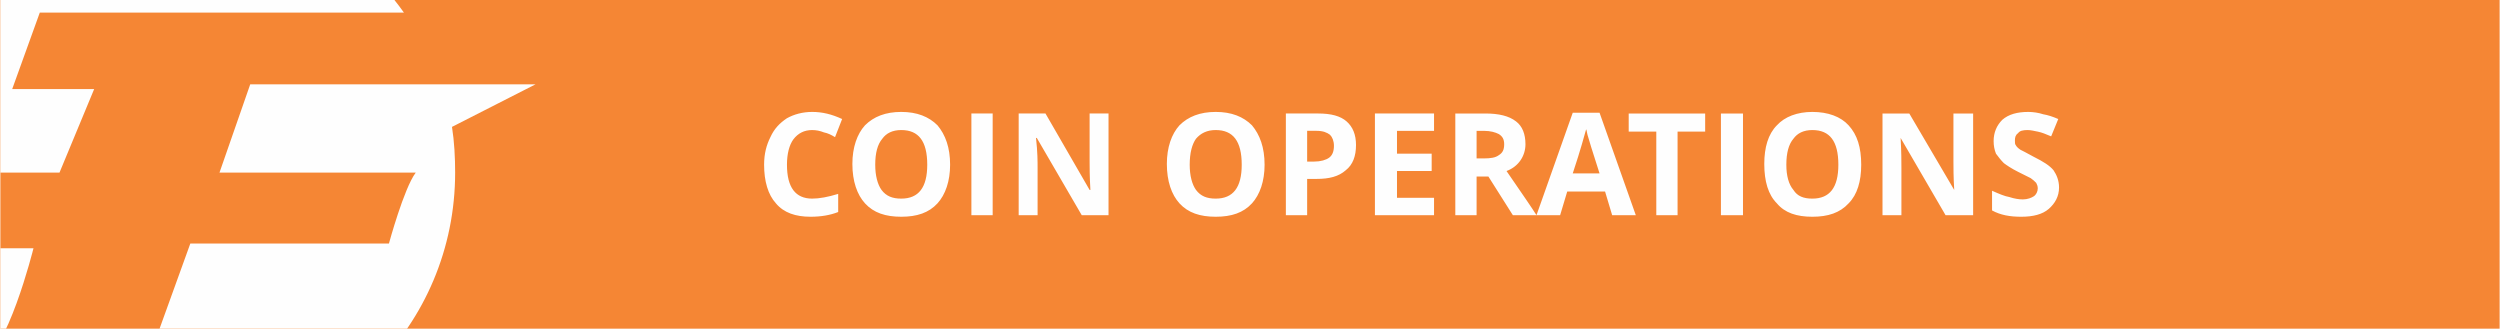 <?xml version="1.0" encoding="UTF-8"?>
<!DOCTYPE svg PUBLIC "-//W3C//DTD SVG 1.1//EN" "http://www.w3.org/Graphics/SVG/1.1/DTD/svg11.dtd">
<!-- Creator: CorelDRAW X7 -->
<svg xmlns="http://www.w3.org/2000/svg" xml:space="preserve" width="2.533in" height="0.333in" version="1.1" style="shape-rendering:geometricPrecision; text-rendering:geometricPrecision; image-rendering:optimizeQuality; fill-rule:evenodd; clip-rule:evenodd"
viewBox="0 0 3171 417"
 xmlns:xlink="http://www.w3.org/1999/xlink">
 <defs>
  <style type="text/css">
   <![CDATA[
    .fil2 {fill:none}
    .fil0 {fill:#F58634}
    .fil3 {fill:#FEFEFE;fill-rule:nonzero}
    .fil1 {fill:#FEFEFE;fill-rule:nonzero}
   ]]>
  </style>
    <clipPath id="id0">
     <path d="M0 0l3171 0 0 417 -3171 0 0 -417z"/>
    </clipPath>
 </defs>
 <g id="Layer_x0020_1_0">
  <g id="_1281410832">
   <polygon class="fil0" points="0,0 3171,0 3171,417 0,417 "/>
   <g style="clip-path:url(#id0)">
    <g>
     <path id="1" class="fil1" d="M-19 219l-36 96 97 0c0,0 -34,137 -69,145l-150 0 110 -51c-35,-55 -56,-120 -56,-190 0,-193 157,-350 350,-350 118,0 222,58 285,147l-462 0 -35 97 104 0 -44 106 -94 0zm698 -112l0 0 -120 0 -14 0 -228 0 -39 112 249 0c-15,20 -34,90 -34,90l-252 0 -43 119c-24,93 -82,115 -95,119 39,14 81,22 124,22 194,0 350,-156 350,-350 0,-19 -1,-39 -4,-58l106 -54z"/>
    </g>
   </g>
   <polygon class="fil2" points="0,0 3171,0 3171,417 0,417 "/>
   <path class="fil3" d="M1030 165c-10,0 -18,4 -24,12 -5,7 -8,18 -8,32 0,29 11,43 32,43 9,0 20,-2 33,-6l0 23c-10,4 -22,6 -35,6 -19,0 -34,-5 -44,-17 -10,-11 -15,-28 -15,-49 0,-14 3,-25 8,-35 5,-11 12,-18 21,-24 9,-5 20,-8 32,-8 13,0 25,3 38,9l-9 23c-5,-3 -9,-5 -14,-6 -5,-2 -10,-3 -15,-3zm175 44c0,21 -6,38 -16,49 -11,12 -26,17 -46,17 -20,0 -35,-5 -46,-17 -10,-11 -16,-28 -16,-50 0,-21 6,-38 16,-49 11,-11 26,-17 46,-17 20,0 35,6 46,17 10,12 16,28 16,50zm-95 0c0,14 3,25 8,32 6,8 14,11 25,11 22,0 33,-14 33,-43 0,-30 -11,-44 -33,-44 -11,0 -19,4 -24,11 -6,7 -9,18 -9,33zm122 64l0 -129 27 0 0 129 -27 0zm174 0l-34 0 -57 -98 -1 0c2,18 2,30 2,38l0 60 -24 0 0 -129 34 0 56 97 1 0c-1,-17 -1,-29 -1,-36l0 -61 24 0 0 129zm198 -64c0,21 -6,38 -16,49 -11,12 -26,17 -46,17 -20,0 -35,-5 -46,-17 -10,-11 -16,-28 -16,-50 0,-21 6,-38 16,-49 11,-11 26,-17 46,-17 20,0 35,6 46,17 10,12 16,28 16,50zm-95 0c0,14 3,25 8,32 6,8 14,11 25,11 22,0 33,-14 33,-43 0,-30 -11,-44 -33,-44 -11,0 -19,4 -25,11 -5,7 -8,18 -8,33zm149 -4l9 0c8,0 15,-2 19,-5 4,-3 6,-8 6,-15 0,-6 -2,-11 -5,-14 -4,-3 -9,-5 -17,-5l-12 0 0 39zm62 -21c0,14 -4,25 -13,32 -9,8 -21,11 -37,11l-12 0 0 46 -27 0 0 -129 41 0c16,0 28,3 36,10 8,7 12,17 12,30zm99 89l-75 0 0 -129 75 0 0 22 -47 0 0 29 44 0 0 22 -44 0 0 34 47 0 0 22zm54 -72l9 0c9,0 15,-1 19,-4 5,-3 7,-7 7,-14 0,-6 -2,-10 -7,-13 -4,-2 -10,-4 -19,-4l-9 0 0 35zm0 23l0 49 -27 0 0 -129 38 0c17,0 30,3 39,10 8,6 12,16 12,29 0,7 -2,14 -6,20 -4,6 -10,11 -18,14 20,29 33,48 38,56l-30 0 -31 -49 -15 0zm172 49l-9 -30 -48 0 -9 30 -30 0 46 -130 34 0 46 130 -30 0zm-16 -53c-9,-28 -14,-44 -15,-48 -1,-3 -1,-6 -2,-8 -2,7 -7,26 -17,56l34 0zm99 53l-27 0 0 -106 -35 0 0 -23 97 0 0 23 -35 0 0 106zm55 0l0 -129 28 0 0 129 -28 0zm178 -64c0,21 -5,38 -16,49 -11,12 -26,17 -46,17 -20,0 -35,-5 -45,-17 -11,-11 -16,-28 -16,-50 0,-21 5,-38 16,-49 10,-11 26,-17 45,-17 20,0 36,6 46,17 11,12 16,28 16,50zm-95 0c0,14 3,25 9,32 5,8 13,11 24,11 22,0 33,-14 33,-43 0,-30 -11,-44 -33,-44 -11,0 -19,4 -24,11 -6,7 -9,18 -9,33zm237 64l-35 0 -57 -98 0 0c1,18 1,30 1,38l0 60 -24 0 0 -129 34 0 57 97 0 0c-1,-17 -1,-29 -1,-36l0 -61 25 0 0 129zm109 -35c0,11 -5,20 -13,27 -8,7 -20,10 -35,10 -14,0 -26,-2 -37,-8l0 -25c9,4 16,7 22,8 6,2 12,3 17,3 6,0 11,-2 14,-4 3,-2 5,-6 5,-10 0,-3 -1,-5 -2,-7 -2,-2 -4,-4 -7,-6 -2,-1 -8,-4 -16,-8 -8,-4 -14,-8 -18,-11 -4,-4 -7,-8 -10,-12 -2,-5 -3,-10 -3,-16 0,-11 4,-20 11,-27 8,-7 19,-10 33,-10 6,0 13,1 19,3 6,1 12,3 19,6l-9 22c-7,-3 -12,-5 -17,-6 -5,-1 -9,-2 -13,-2 -6,0 -10,1 -12,4 -3,2 -4,5 -4,9 0,3 0,5 1,6 1,2 3,4 6,6 2,1 8,4 17,9 12,6 20,11 25,17 4,6 7,13 7,22z"/>
  </g>
 </g>
</svg>
